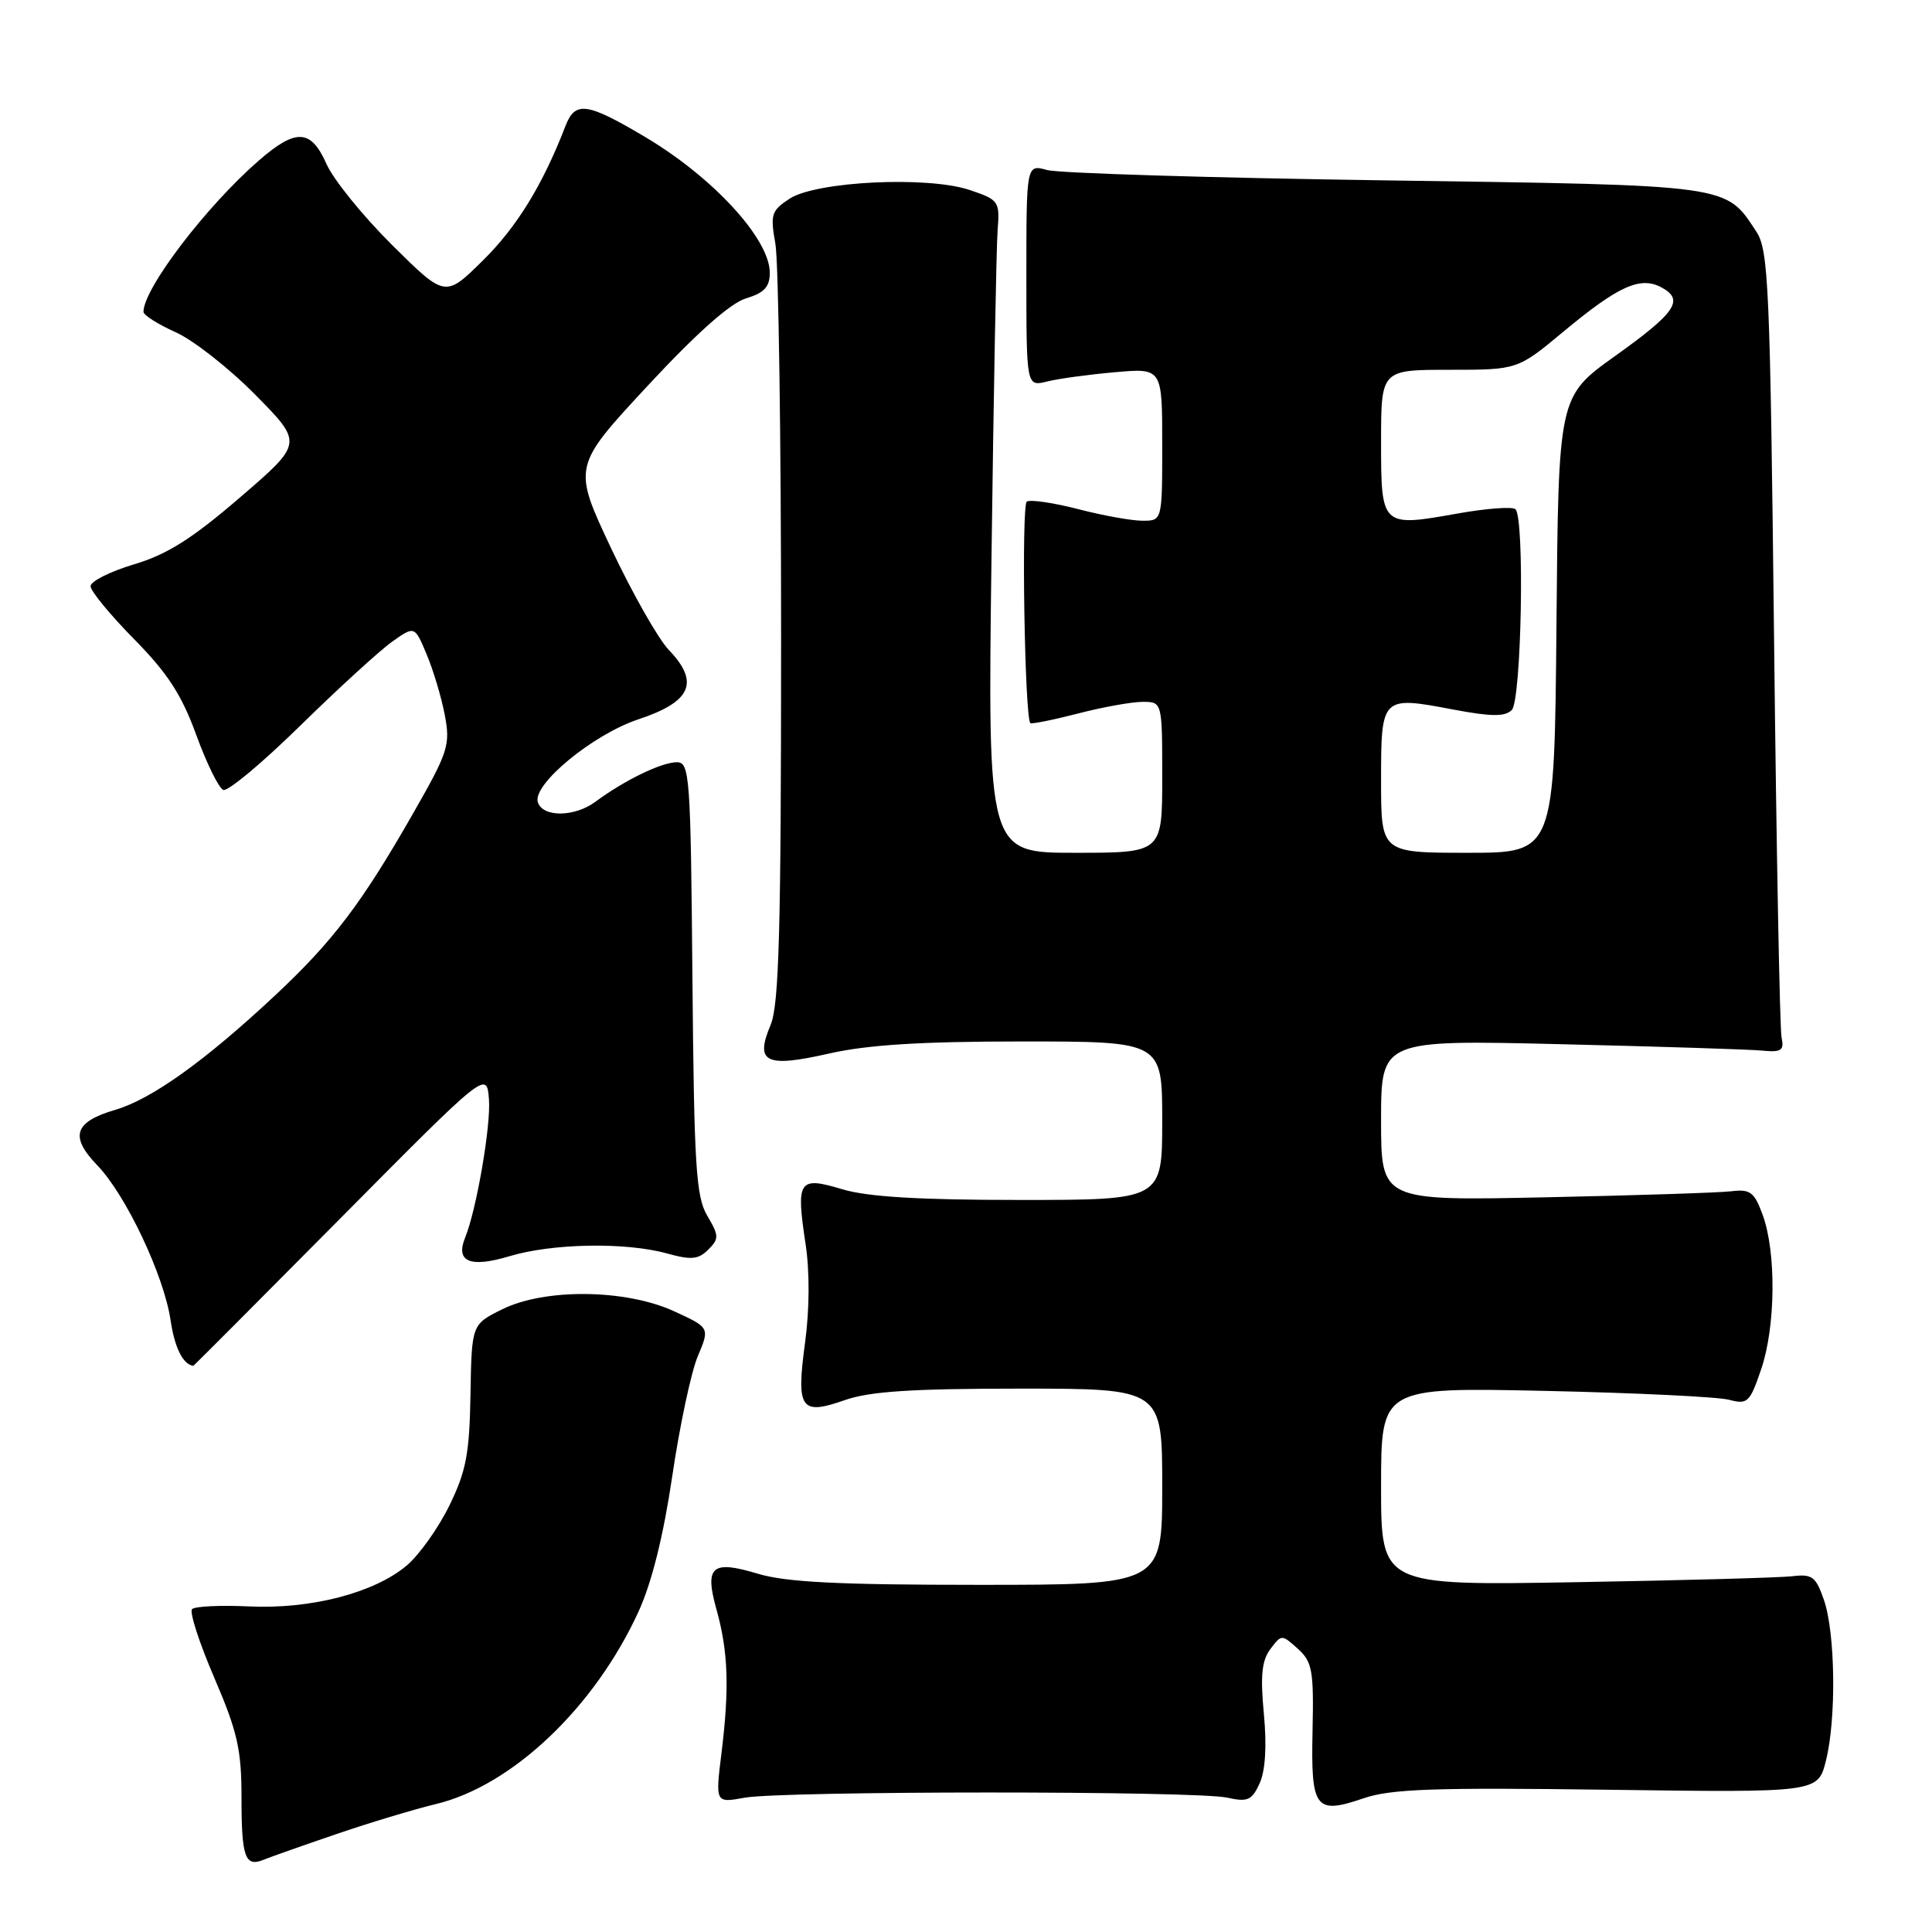 <?xml version="1.0" encoding="UTF-8" standalone="no"?>
<!DOCTYPE svg PUBLIC "-//W3C//DTD SVG 1.1//EN" "http://www.w3.org/Graphics/SVG/1.1/DTD/svg11.dtd" >
<svg xmlns="http://www.w3.org/2000/svg" xmlns:xlink="http://www.w3.org/1999/xlink" version="1.1" viewBox="0 0 256 256">
 <g >
 <path fill="currentColor"
d=" M 44.50 243.05 C 48.90 241.54 54.85 239.75 57.71 239.06 C 67.84 236.65 78.79 226.25 84.61 213.54 C 86.37 209.69 87.91 203.50 89.08 195.58 C 90.06 188.94 91.58 181.79 92.46 179.71 C 94.06 175.92 94.06 175.92 89.28 173.73 C 82.84 170.80 72.15 170.69 66.50 173.51 C 62.50 175.50 62.50 175.50 62.34 184.80 C 62.21 192.62 61.77 194.95 59.54 199.50 C 58.09 202.47 55.54 206.05 53.88 207.45 C 49.57 211.07 41.22 213.24 33.01 212.86 C 29.22 212.68 25.82 212.84 25.45 213.22 C 25.08 213.59 26.40 217.68 28.39 222.30 C 31.47 229.47 32.00 231.82 32.00 238.19 C 32.00 246.13 32.47 247.44 34.95 246.42 C 35.80 246.07 40.10 244.55 44.50 243.05 Z  M 213.00 237.15 C 240.88 237.53 240.88 237.53 241.94 233.32 C 243.34 227.78 243.20 216.40 241.68 212.00 C 240.61 208.91 240.13 208.54 237.49 208.86 C 235.84 209.05 222.91 209.41 208.75 209.65 C 183.00 210.09 183.00 210.09 183.00 196.96 C 183.00 183.83 183.00 183.83 204.75 184.30 C 216.71 184.56 227.68 185.09 229.12 185.48 C 231.56 186.13 231.87 185.84 233.37 181.41 C 235.28 175.81 235.38 165.96 233.57 161.00 C 232.46 157.95 231.92 157.54 229.40 157.85 C 227.80 158.04 216.71 158.40 204.75 158.65 C 183.00 159.11 183.00 159.11 183.00 148.45 C 183.00 137.79 183.00 137.79 206.75 138.36 C 219.81 138.67 231.85 139.05 233.50 139.21 C 236.04 139.46 236.43 139.19 236.07 137.50 C 235.83 136.40 235.38 112.53 235.07 84.45 C 234.55 37.95 234.34 33.17 232.74 30.72 C 228.61 24.42 229.61 24.56 183.55 23.90 C 160.42 23.57 140.26 22.95 138.75 22.53 C 136.00 21.77 136.00 21.77 136.00 36.50 C 136.00 51.23 136.00 51.23 138.75 50.55 C 140.26 50.17 144.31 49.62 147.75 49.32 C 154.00 48.77 154.00 48.77 154.00 58.88 C 154.00 69.00 154.00 69.00 151.39 69.00 C 149.96 69.00 146.12 68.31 142.86 67.46 C 139.60 66.62 136.54 66.17 136.06 66.46 C 135.32 66.92 135.77 94.90 136.52 95.81 C 136.66 95.97 139.48 95.41 142.78 94.56 C 146.09 93.70 149.96 93.00 151.39 93.00 C 154.00 93.00 154.00 93.00 154.00 103.00 C 154.00 113.00 154.00 113.00 142.44 113.00 C 130.87 113.00 130.87 113.00 131.38 73.75 C 131.66 52.16 132.02 32.71 132.19 30.51 C 132.49 26.67 132.36 26.48 128.50 25.18 C 122.94 23.30 108.15 24.02 104.62 26.33 C 102.21 27.91 102.05 28.42 102.74 32.28 C 103.16 34.60 103.50 58.10 103.50 84.50 C 103.50 123.30 103.23 133.13 102.11 135.81 C 100.00 140.80 101.44 141.51 109.85 139.60 C 114.95 138.44 122.03 138.00 135.45 138.00 C 154.00 138.00 154.00 138.00 154.00 148.50 C 154.00 159.00 154.00 159.00 135.16 159.00 C 121.76 159.00 114.95 158.59 111.60 157.58 C 105.82 155.84 105.46 156.37 106.74 164.82 C 107.30 168.48 107.27 173.54 106.67 177.94 C 105.49 186.72 106.09 187.58 111.95 185.52 C 115.21 184.37 120.80 184.00 135.13 184.00 C 154.00 184.00 154.00 184.00 154.00 197.00 C 154.00 210.00 154.00 210.00 129.66 210.00 C 111.12 210.00 104.15 209.65 100.43 208.53 C 94.30 206.68 93.33 207.53 94.95 213.31 C 96.49 218.84 96.66 223.66 95.61 232.21 C 94.78 238.91 94.78 238.91 98.64 238.21 C 103.64 237.29 158.54 237.28 162.61 238.20 C 165.32 238.80 165.88 238.56 166.91 236.30 C 167.67 234.63 167.87 231.35 167.47 227.10 C 166.99 222.05 167.19 220.03 168.33 218.51 C 169.81 216.55 169.84 216.55 171.97 218.47 C 173.89 220.21 174.09 221.34 173.92 229.31 C 173.69 239.70 174.27 240.47 180.69 238.28 C 184.32 237.04 190.06 236.84 213.00 237.15 Z  M 45.11 161.43 C 64.50 141.87 64.50 141.87 64.79 145.68 C 65.06 149.16 63.13 160.33 61.63 164.00 C 60.33 167.19 62.29 168.02 67.45 166.47 C 73.17 164.74 82.90 164.57 88.38 166.09 C 91.59 166.98 92.54 166.89 93.85 165.58 C 95.29 164.14 95.28 163.74 93.72 161.10 C 92.22 158.57 91.97 154.52 91.75 129.60 C 91.52 102.83 91.39 101.01 89.70 101.00 C 87.66 101.00 82.77 103.37 78.89 106.24 C 76.13 108.28 71.93 108.32 71.27 106.31 C 70.49 103.97 78.56 97.31 84.63 95.30 C 91.61 92.98 92.73 90.41 88.63 86.13 C 87.23 84.68 83.79 78.61 80.98 72.66 C 75.88 61.83 75.88 61.83 85.77 51.17 C 92.26 44.18 96.76 40.17 98.84 39.54 C 101.27 38.81 102.00 38.02 102.00 36.14 C 102.00 31.68 94.53 23.53 85.50 18.16 C 77.77 13.57 76.22 13.35 74.93 16.69 C 71.91 24.51 68.48 30.09 63.97 34.53 C 58.99 39.44 58.99 39.44 51.96 32.47 C 48.10 28.64 44.19 23.81 43.27 21.75 C 41.21 17.09 39.24 16.98 34.32 21.25 C 27.37 27.28 19.04 38.19 19.01 41.31 C 19.00 41.75 20.91 42.96 23.25 44.01 C 25.59 45.05 30.35 48.78 33.83 52.31 C 40.16 58.72 40.16 58.72 31.83 65.89 C 25.46 71.38 22.15 73.47 17.75 74.78 C 14.59 75.73 12.00 77.03 12.00 77.67 C 12.00 78.31 14.59 81.46 17.75 84.67 C 22.20 89.18 24.07 92.06 26.00 97.37 C 27.38 101.15 28.99 104.44 29.59 104.67 C 30.19 104.90 34.79 101.06 39.80 96.14 C 44.82 91.22 50.28 86.23 51.93 85.05 C 54.94 82.91 54.94 82.91 56.53 86.70 C 57.41 88.79 58.50 92.42 58.94 94.76 C 59.69 98.72 59.39 99.65 54.75 107.76 C 47.95 119.67 44.12 124.72 36.49 131.86 C 27.18 140.57 20.13 145.62 15.30 147.05 C 9.82 148.66 9.20 150.57 12.90 154.42 C 16.69 158.35 21.73 169.02 22.60 174.93 C 23.14 178.58 24.24 180.79 25.61 180.98 C 25.67 180.99 34.44 172.19 45.11 161.43 Z  M 183.00 103.47 C 183.00 92.25 183.04 92.21 192.58 94.02 C 197.61 94.97 199.42 94.98 200.32 94.08 C 201.60 92.80 202.05 68.72 200.81 67.48 C 200.44 67.10 196.99 67.36 193.16 68.04 C 183.03 69.85 183.00 69.82 183.00 58.53 C 183.00 49.00 183.00 49.00 192.04 49.00 C 201.09 49.00 201.09 49.00 207.19 43.92 C 214.43 37.90 217.34 36.58 220.13 38.07 C 223.22 39.72 222.09 41.40 214.00 47.18 C 206.50 52.54 206.50 52.54 206.24 82.77 C 205.97 113.00 205.97 113.00 194.49 113.00 C 183.00 113.00 183.00 113.00 183.00 103.47 Z "/>
</g>
</svg>